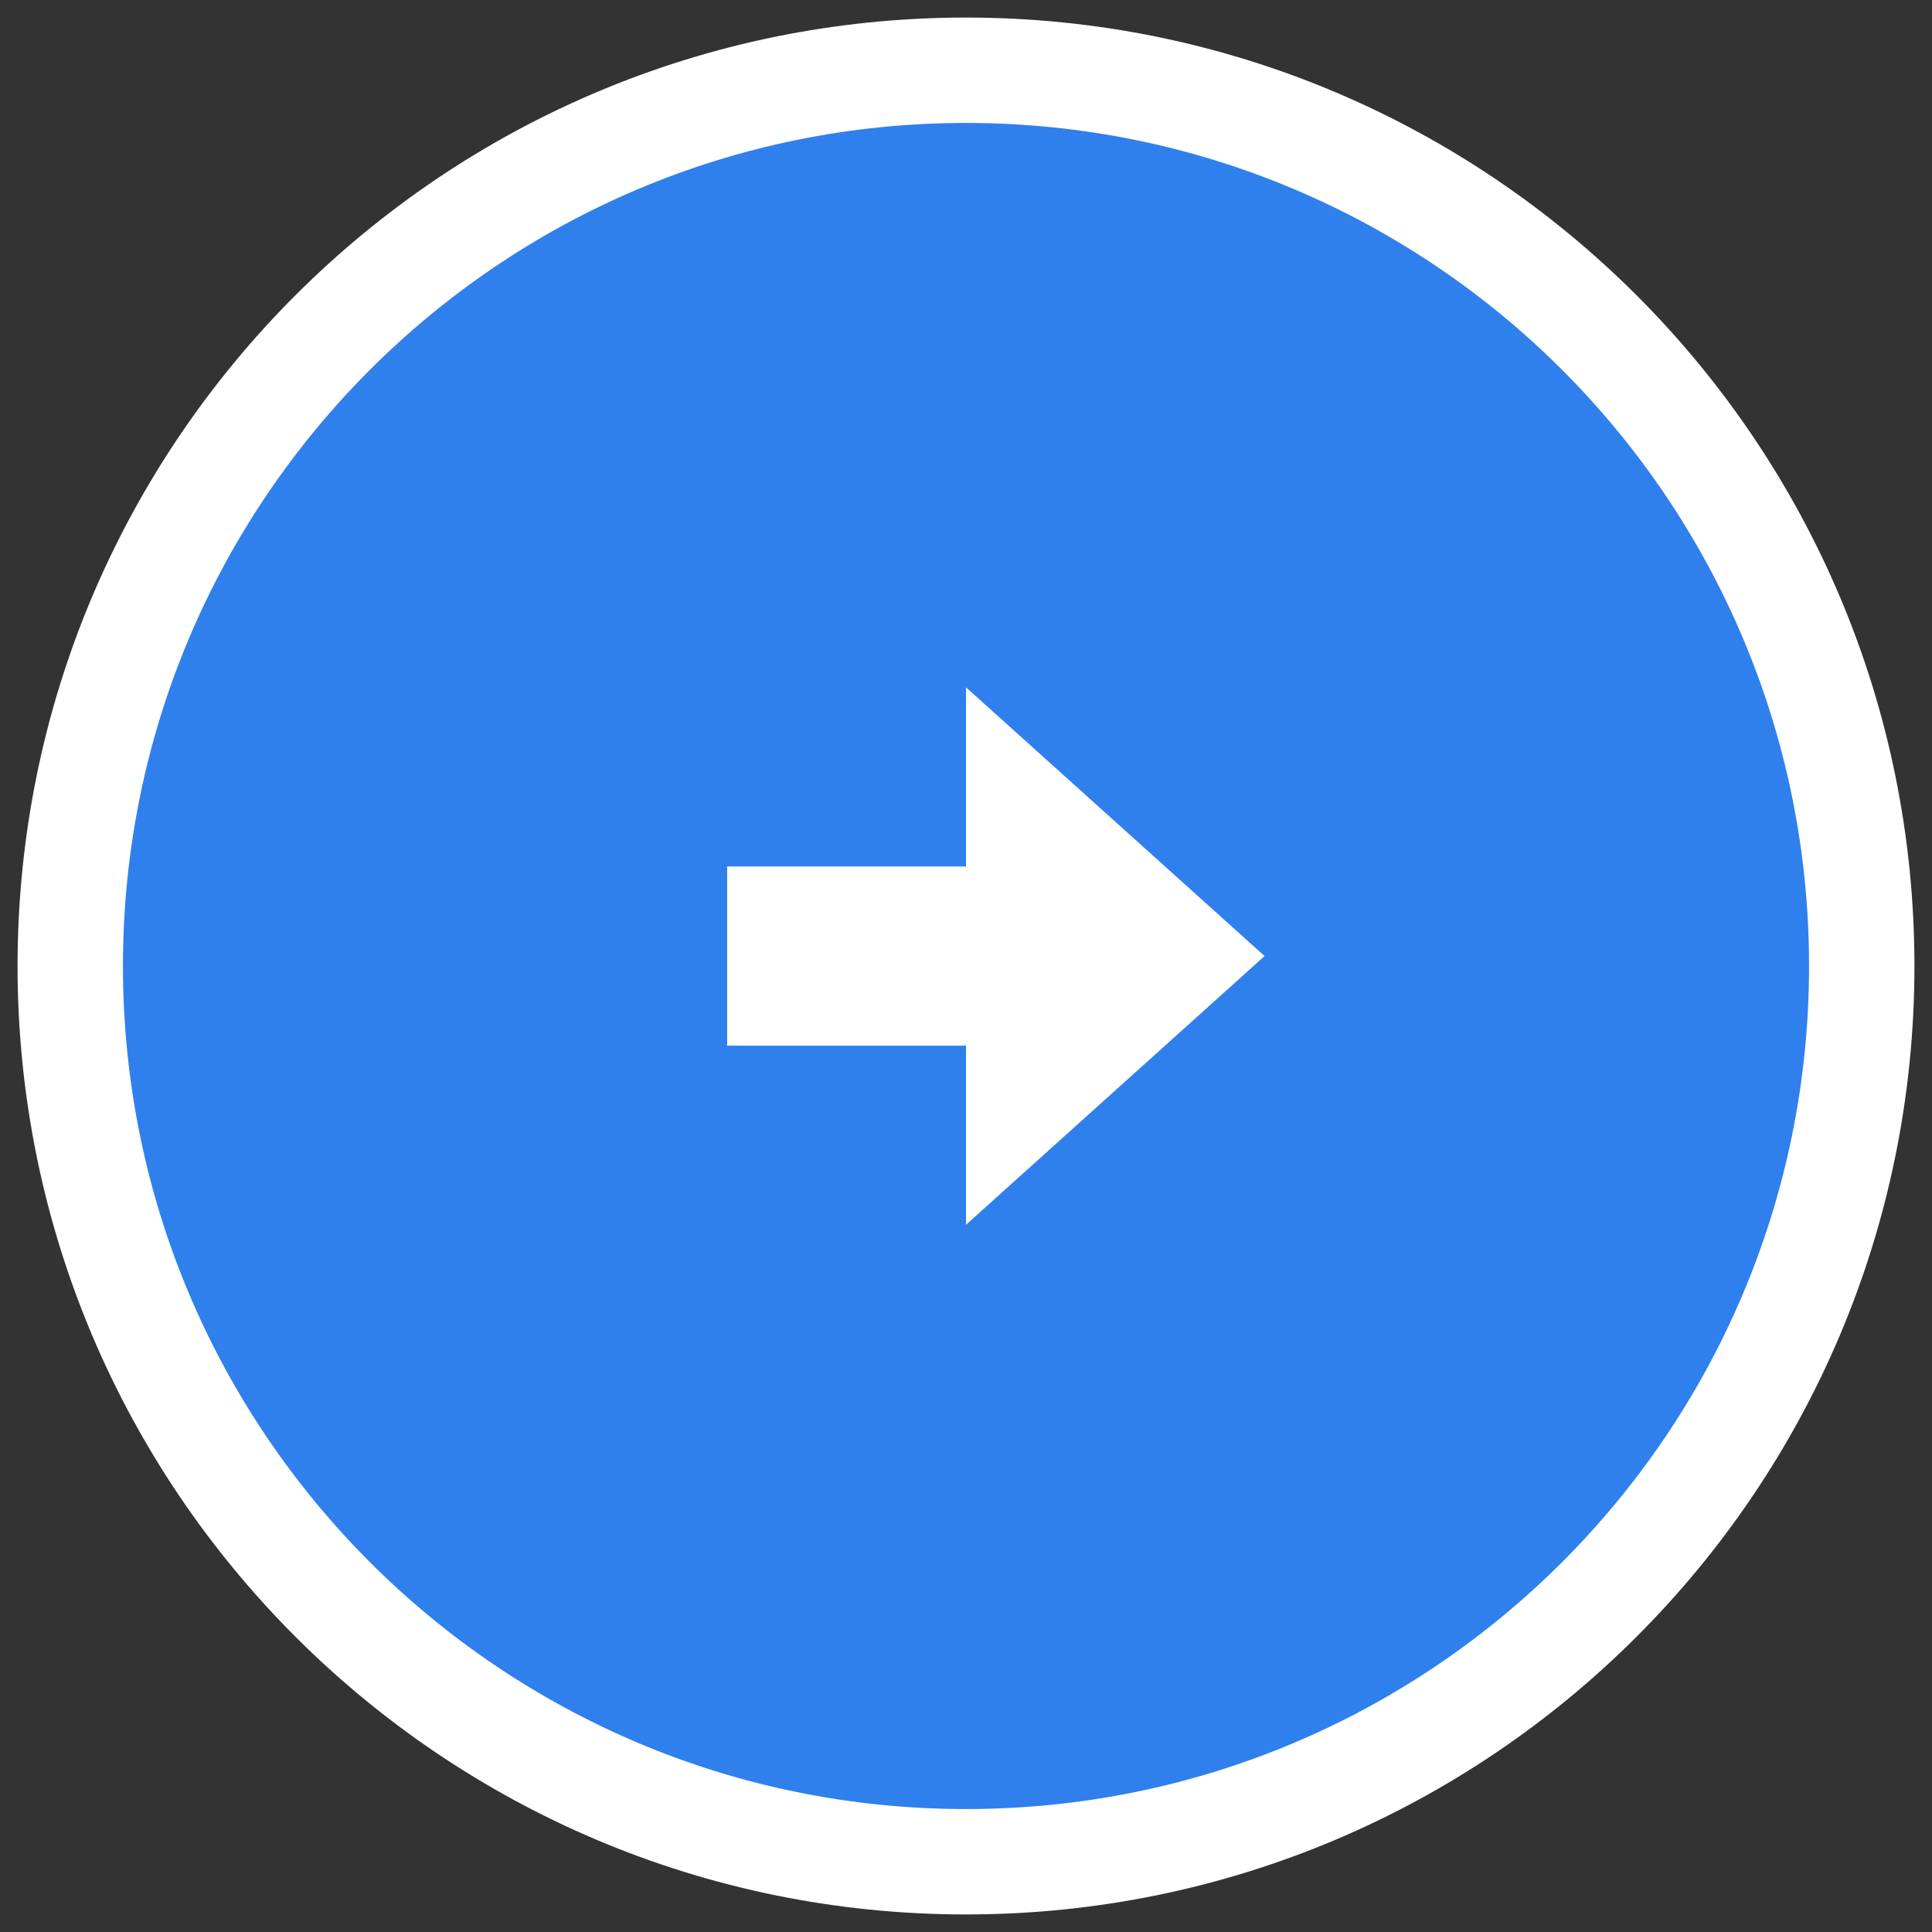 <svg width="55" height="55" viewBox="0 0 55 55" version="1.1" xmlns="http://www.w3.org/2000/svg" xmlns:xlink="http://www.w3.org/1999/xlink">
<rect x="0" y="0" width="55" height="55" fill="#333333" stroke="none"/>
<title>hub_create_button_enabled</title>
<desc>Created using Figma</desc>
<g id="Canvas" transform="translate(-92 -236)">
<g id="hub_create_button_enabled">
<g id="Oval Copy">
<use xlink:href="#path0_fill" transform="translate(94 238)" fill="#2F80ED"/>
<use xlink:href="#path1_stroke" transform="translate(94 238)" fill="#FFFFFF"/>
</g>
<g id="Union">
<use xlink:href="#path2_fill" transform="translate(112.7 255.567)" fill="#FFFFFF"/>
</g>
</g>
</g>
<defs>
<path id="path0_fill" fill-rule="evenodd" d="M 25.5 51C 39.583 51 51 39.583 51 25.5C 51 11.417 39.583 0 25.5 0C 11.417 0 0 11.417 0 25.5C 0 39.583 11.417 51 25.5 51Z"/>
<path id="path1_stroke" d="M 25.5 52.5C 40.412 52.5 52.5 40.412 52.5 25.5L 49.5 25.5C 49.5 38.755 38.755 49.5 25.5 49.5L 25.5 52.5ZM 52.5 25.5C 52.5 10.588 40.412 -1.5 25.5 -1.5L 25.5 1.5C 38.755 1.5 49.5 12.245 49.5 25.5L 52.5 25.5ZM 25.5 -1.5C 10.588 -1.5 -1.5 10.588 -1.5 25.5L 1.5 25.5C 1.5 12.245 12.245 1.5 25.5 1.5L 25.5 -1.5ZM -1.5 25.5C -1.5 40.412 10.588 52.5 25.5 52.5L 25.5 49.5C 12.245 49.5 1.5 38.755 1.5 25.5L -1.5 25.5Z"/>
<path id="path2_fill" fill-rule="evenodd" d="M 6.8 0L 15.3 7.65L 6.8 15.3L 6.8 10.2L 0 10.2L 0 5.1L 6.8 5.1L 6.8 0Z"/>
</defs>
</svg>
